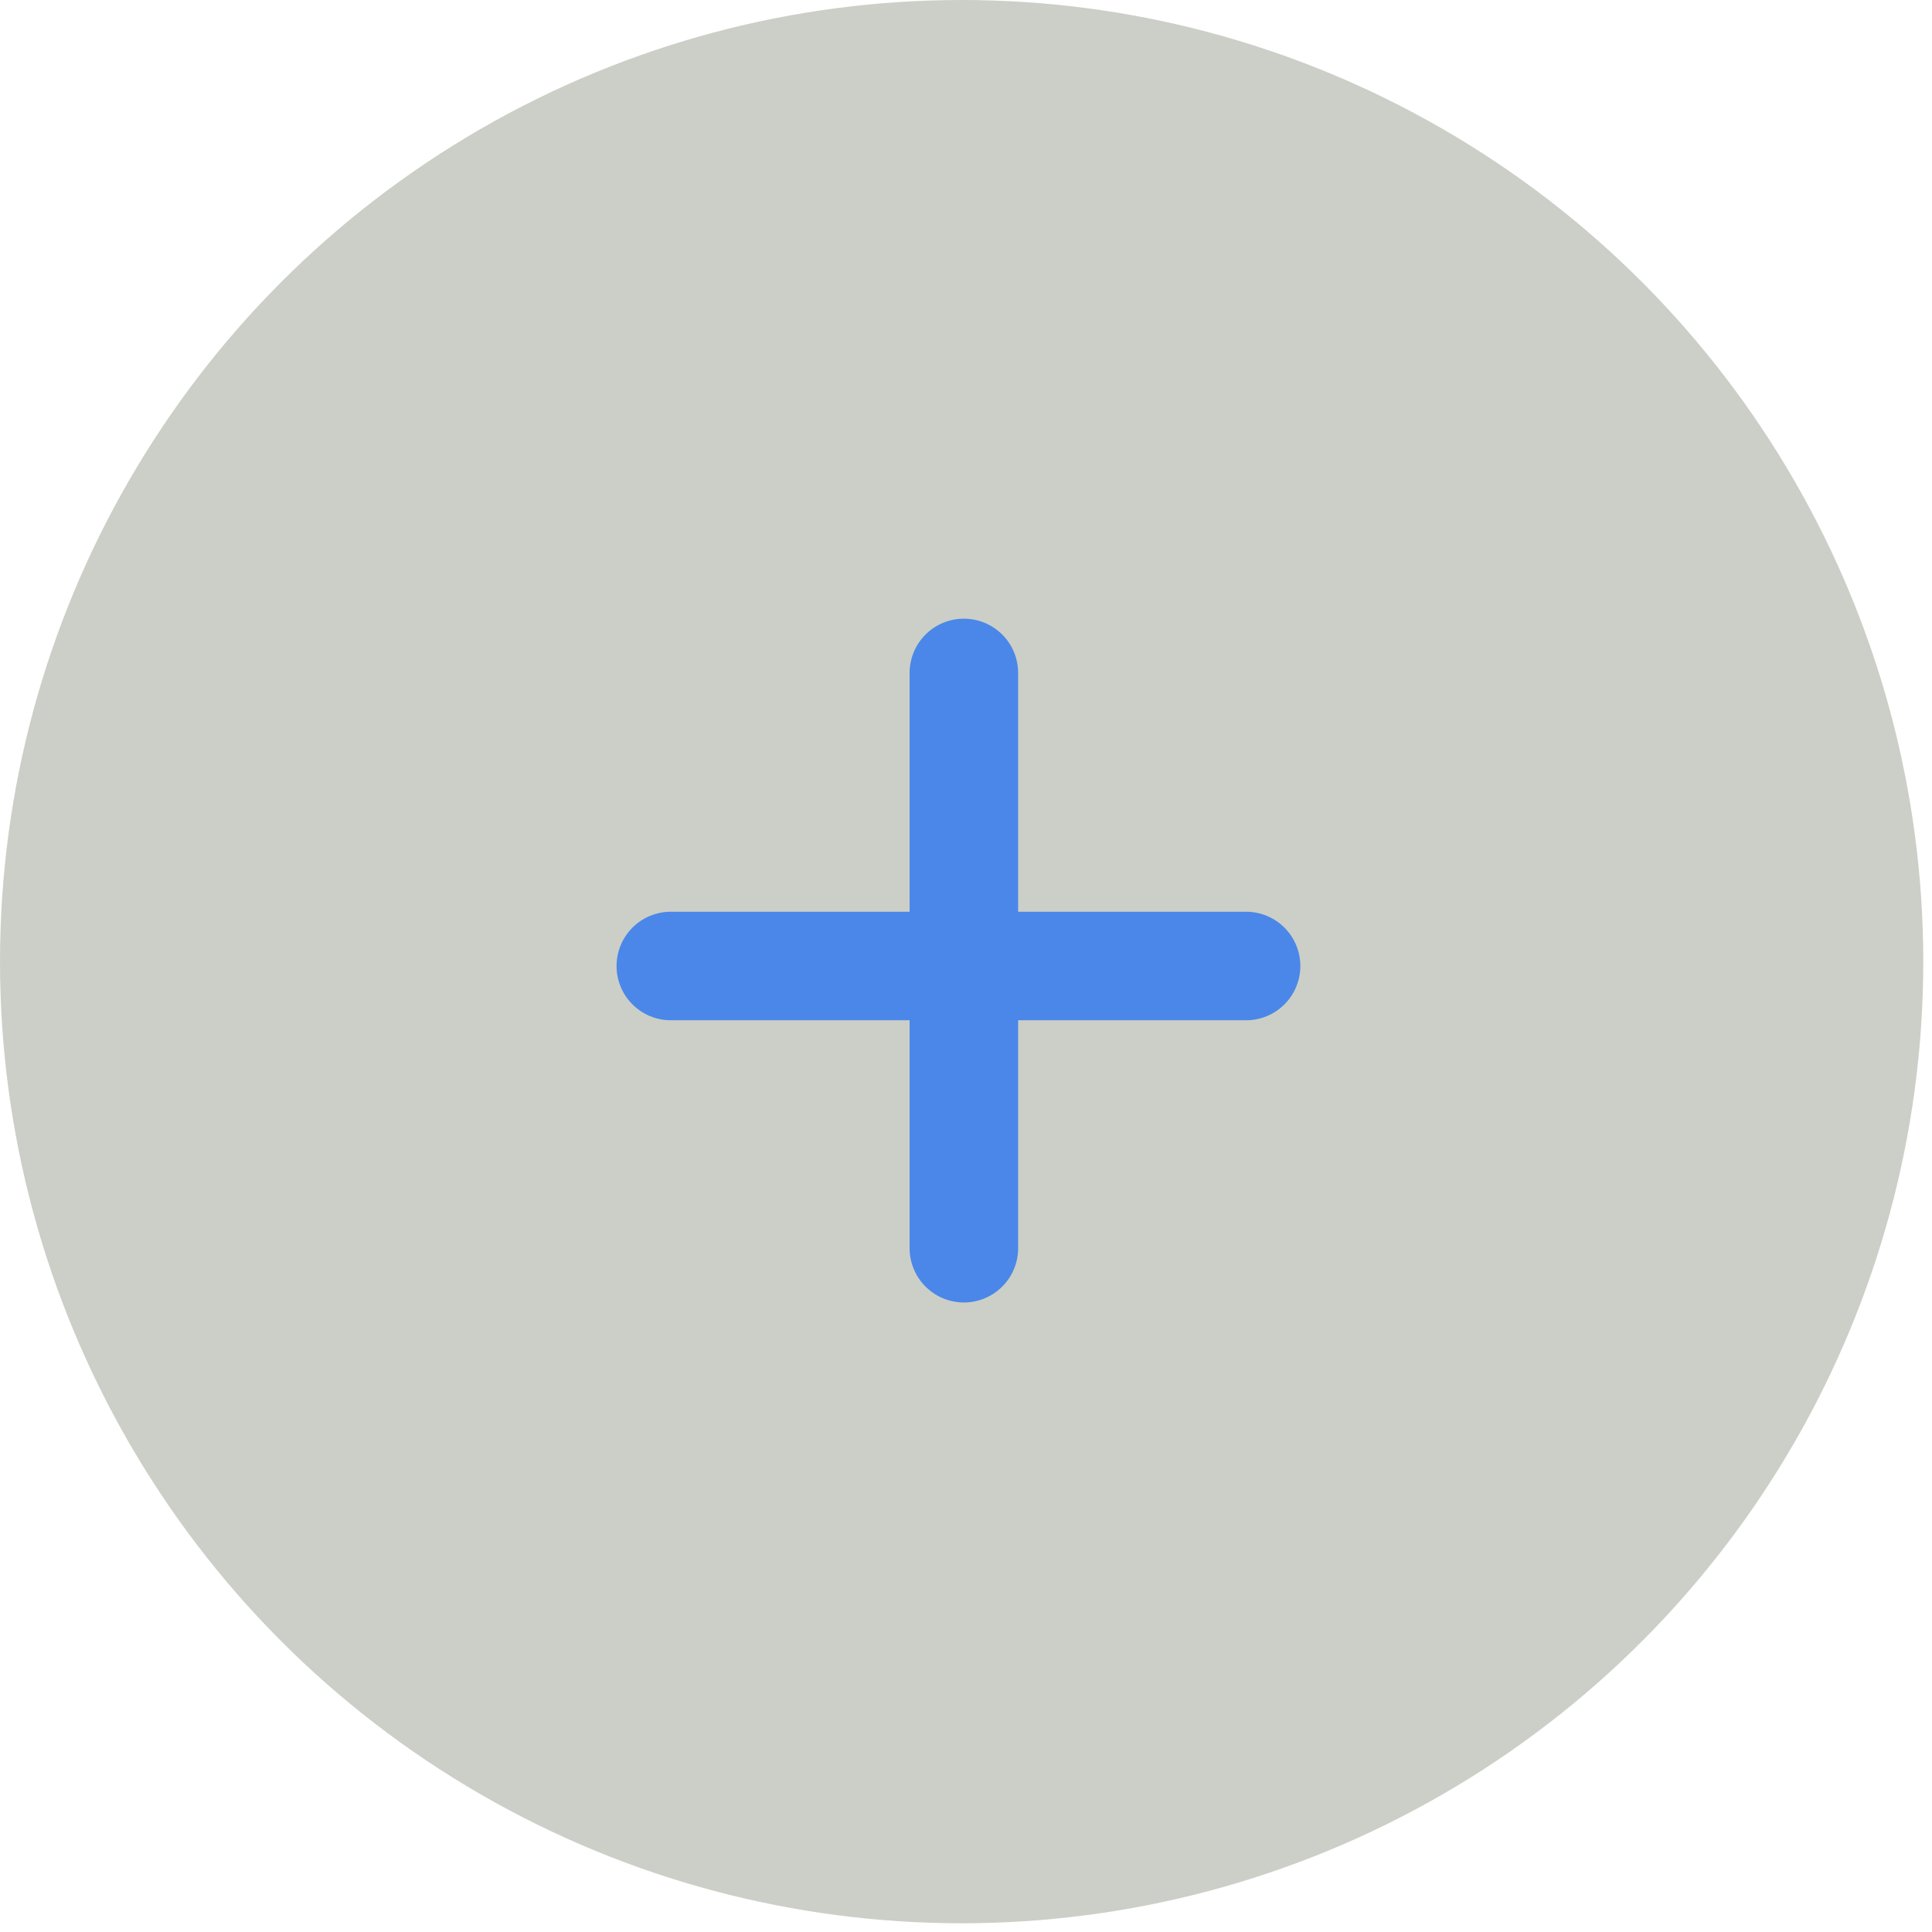 <svg width="178" height="178" viewBox="0 0 178 178" fill="none" xmlns="http://www.w3.org/2000/svg">
<g id="bola linda">
<circle id="Ellipse 2" cx="88.598" cy="88.598" r="88.598" fill="#CCCFC7"/>
<g id="Group 1">
<path id="Line 16" d="M88.804 62L88.804 115" stroke="#4A87E9" stroke-width="10" stroke-linecap="round"/>
<path id="Line 15" d="M61.804 89H114.804" stroke="#4A87E9" stroke-width="10" stroke-linecap="round"/>
</g>
</g>
</svg>
